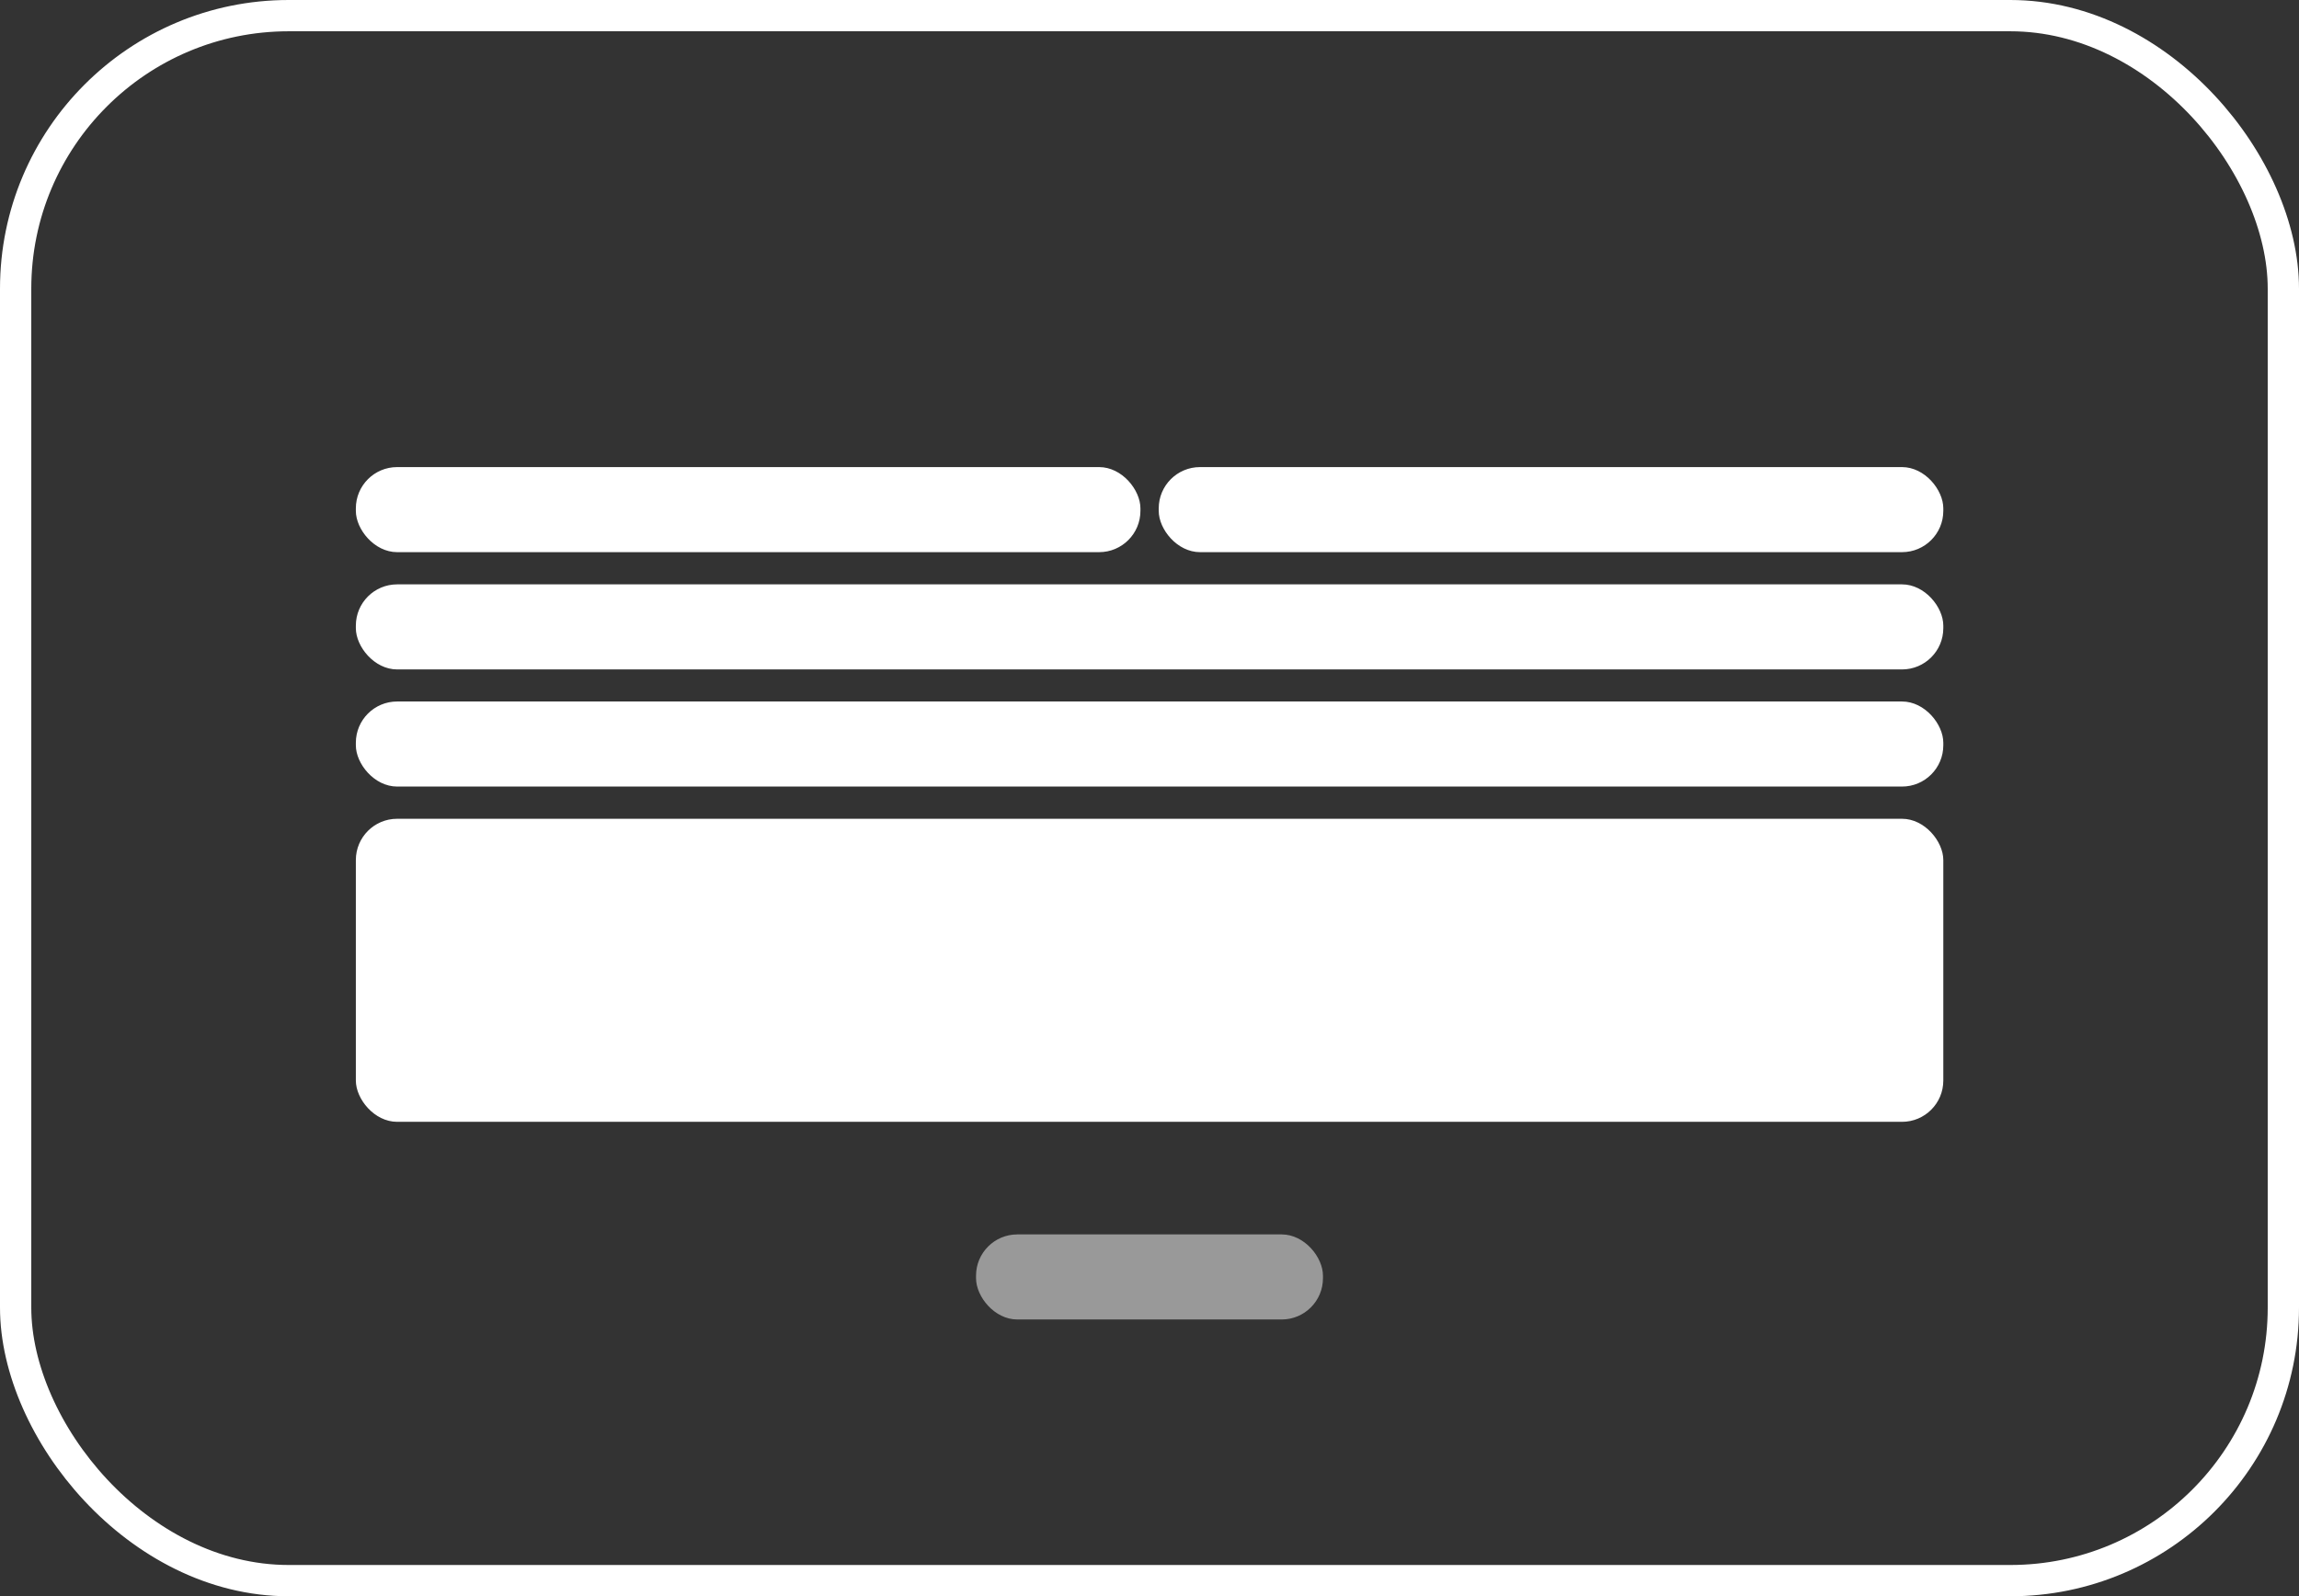 <svg xmlns="http://www.w3.org/2000/svg" viewBox="0 0 146.98 102.08"><rect x="0" y="0" width="146.98" height="102.08" fill="#333333" stroke="none"/><defs><style>.cls-1{fill:none;stroke:#fff;stroke-miterlimit:10;stroke-width:2px;}.cls-2,.cls-3{fill:#fff;}.cls-3{opacity:0.5;}</style></defs><g id="Layer_2" data-name="Layer 2"><g id="Website_Homepage" data-name="Website Homepage"><g id="Formulaire"><rect class="cls-1" x="1" y="1" width="144.98" height="100.08" rx="17.46"/><rect class="cls-2" x="22.75" y="29.87" width="50.16" height="5.44" rx="2.64"/><rect class="cls-2" x="74.08" y="29.87" width="50.16" height="5.44" rx="2.64"/><rect class="cls-3" x="62.4" y="78.94" width="22.18" height="5.44" rx="2.64"/><rect class="cls-2" x="22.75" y="37.37" width="101.49" height="5.44" rx="2.64"/><rect class="cls-2" x="22.75" y="44.86" width="101.49" height="5.44" rx="2.64"/><rect class="cls-2" x="22.75" y="52.36" width="101.49" height="19.38" rx="2.64"/></g></g></g></svg>